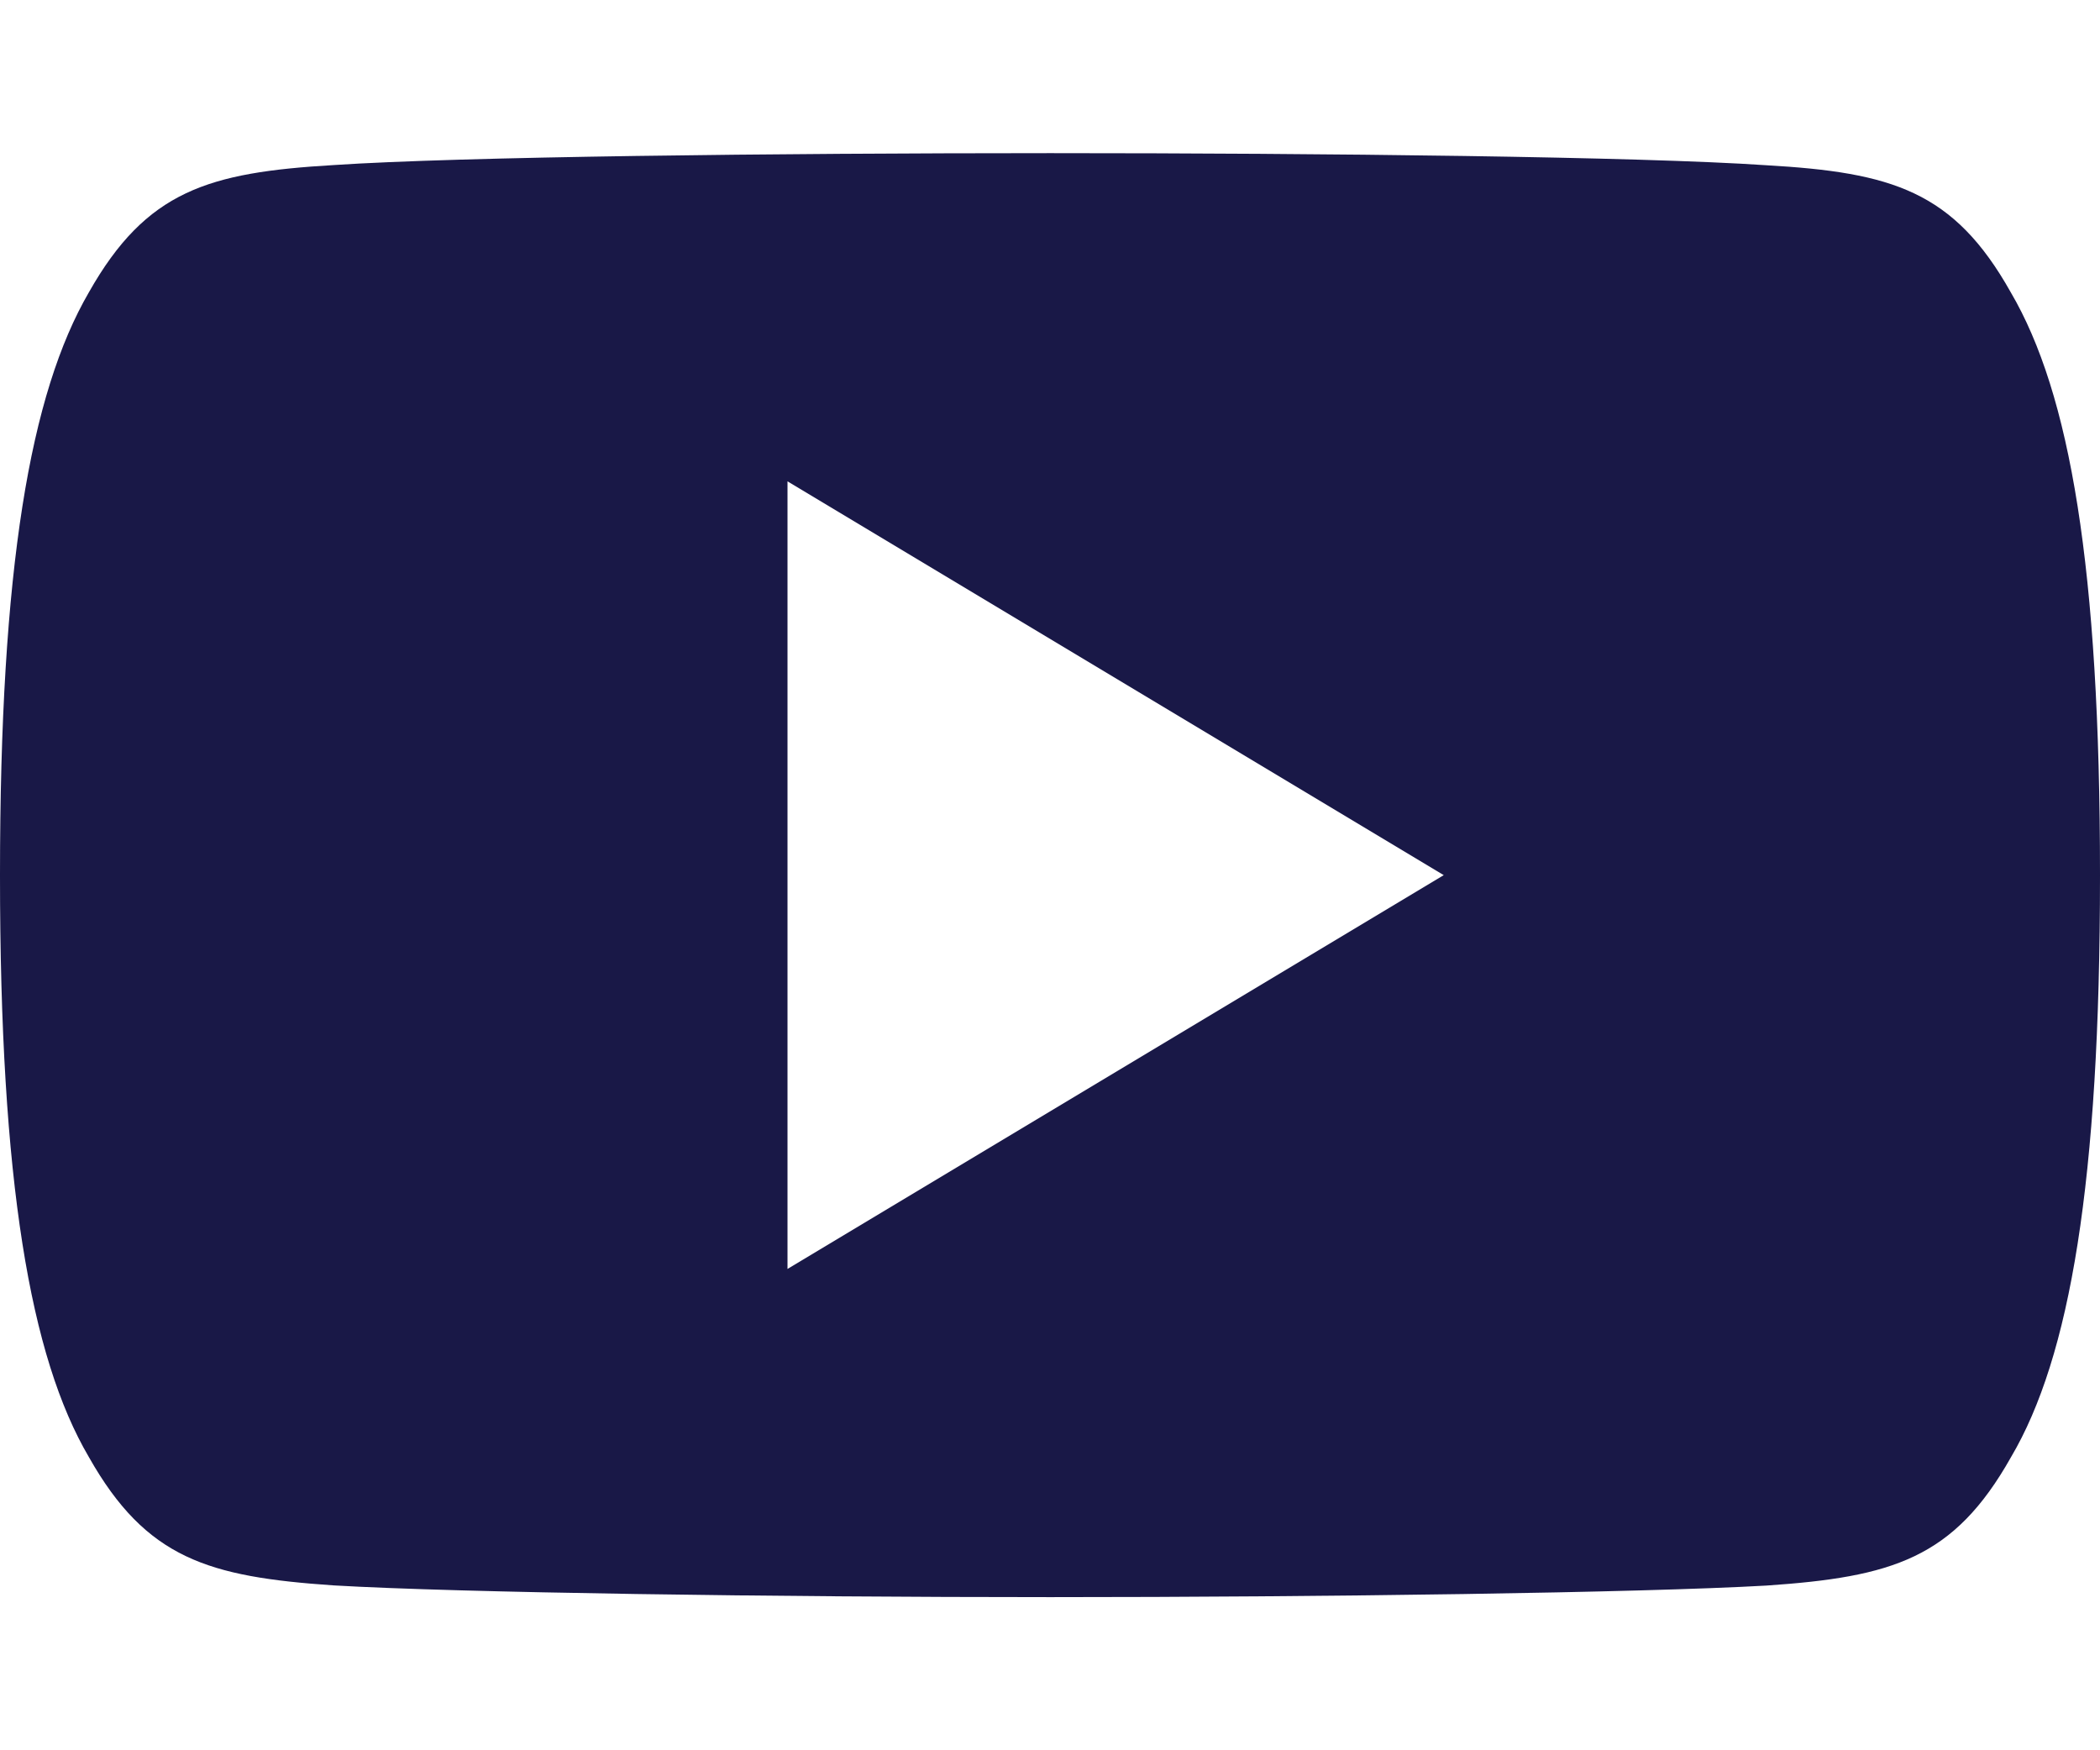 <svg width="12" height="10" viewBox="0 0 12 10" fill="none" xmlns="http://www.w3.org/2000/svg">
<path d="M11.49 1.67C11.165 1.091 10.811 0.985 10.092 0.944C9.373 0.895 7.567 0.875 6.002 0.875C4.433 0.875 2.626 0.895 1.908 0.943C1.19 0.985 0.836 1.09 0.508 1.67C0.172 2.248 0 3.244 0 4.998C0 4.999 0 5 0 5C0 5.002 0 5.002 0 5.002V5.004C0 6.75 0.172 7.753 0.508 8.325C0.836 8.905 1.19 9.009 1.907 9.058C2.626 9.1 4.433 9.125 6.002 9.125C7.567 9.125 9.373 9.1 10.093 9.059C10.812 9.01 11.165 8.905 11.491 8.326C11.829 7.754 12 6.75 12 5.005C12 5.005 12 5.002 12 5.001C12 5.001 12 4.999 12 4.998C12 3.244 11.829 2.248 11.49 1.67ZM4.5 7.25V2.75L8.25 5L4.5 7.25Z" fill="#191847"/>
</svg>
